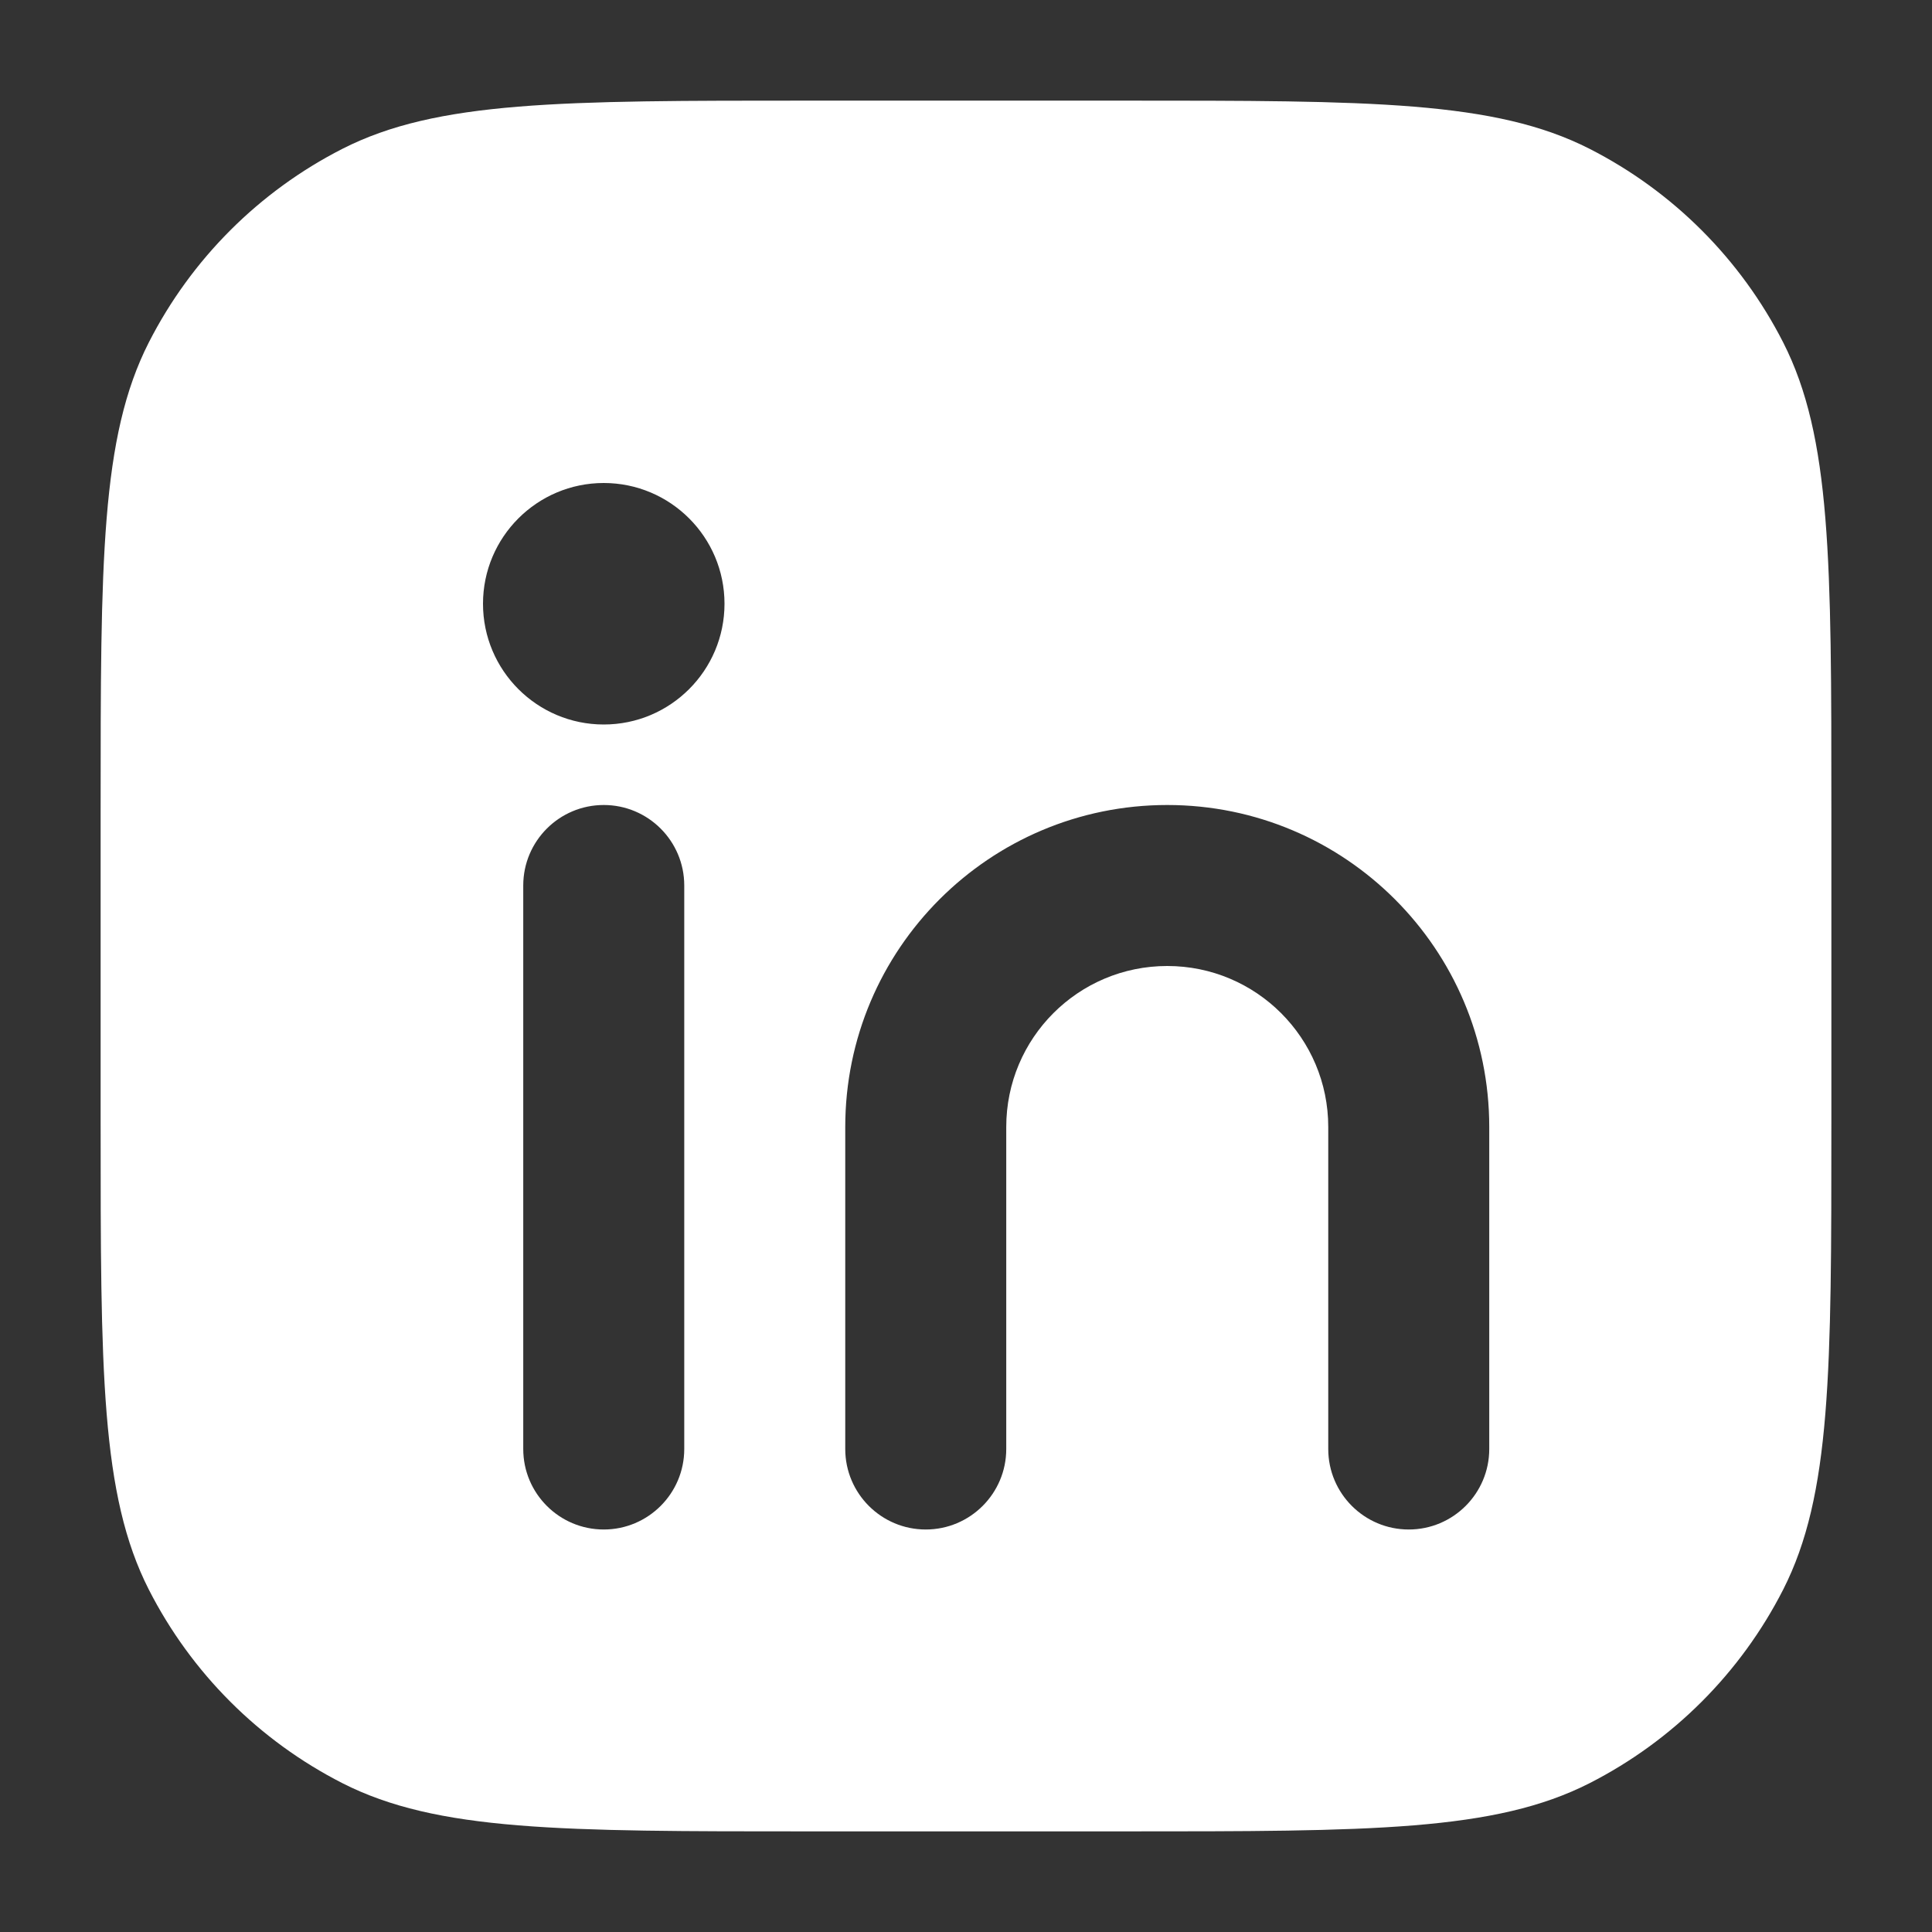 <svg width="24" height="24" viewBox="0 0 24 24" fill="none" xmlns="http://www.w3.org/2000/svg">
<rect x="0" y="0" width="24" height="24" fill="#333333" stroke="none"/>
<path fill-rule="evenodd" clip-rule="evenodd" d="M4.253 1.849C5.43 1.25 6.97 1.25 10.05 1.25H13.95C17.03 1.25 18.57 1.25 19.747 1.849C20.782 2.377 21.623 3.218 22.151 4.253C22.75 5.43 22.75 6.97 22.75 10.05V13.95C22.75 17.03 22.75 18.57 22.151 19.747C21.623 20.782 20.782 21.623 19.747 22.151C18.57 22.75 17.03 22.75 13.95 22.75H10.05C6.97 22.75 5.43 22.75 4.253 22.151C3.218 21.623 2.377 20.782 1.849 19.747C1.25 18.57 1.25 17.03 1.25 13.95V10.05C1.25 6.97 1.25 5.43 1.849 4.253C2.377 3.218 3.218 2.377 4.253 1.849ZM7.5 6C6.672 6 6 6.672 6 7.5C6 8.328 6.672 9 7.5 9C8.328 9 9 8.328 9 7.5C9 6.672 8.328 6 7.5 6ZM8.5 11C8.5 10.448 8.052 10 7.5 10C6.948 10 6.5 10.448 6.5 11V18C6.5 18.552 6.948 19 7.5 19C8.052 19 8.5 18.552 8.5 18V11ZM12.5 14C12.5 12.895 13.395 12 14.5 12C15.605 12 16.5 12.895 16.5 14V18C16.5 18.552 16.948 19 17.5 19C18.052 19 18.5 18.552 18.5 18V14C18.5 11.791 16.709 10 14.5 10C12.291 10 10.5 11.791 10.5 14V18C10.5 18.552 10.948 19 11.5 19C12.052 19 12.5 18.552 12.5 18V14Z" fill="white"/>
</svg>

